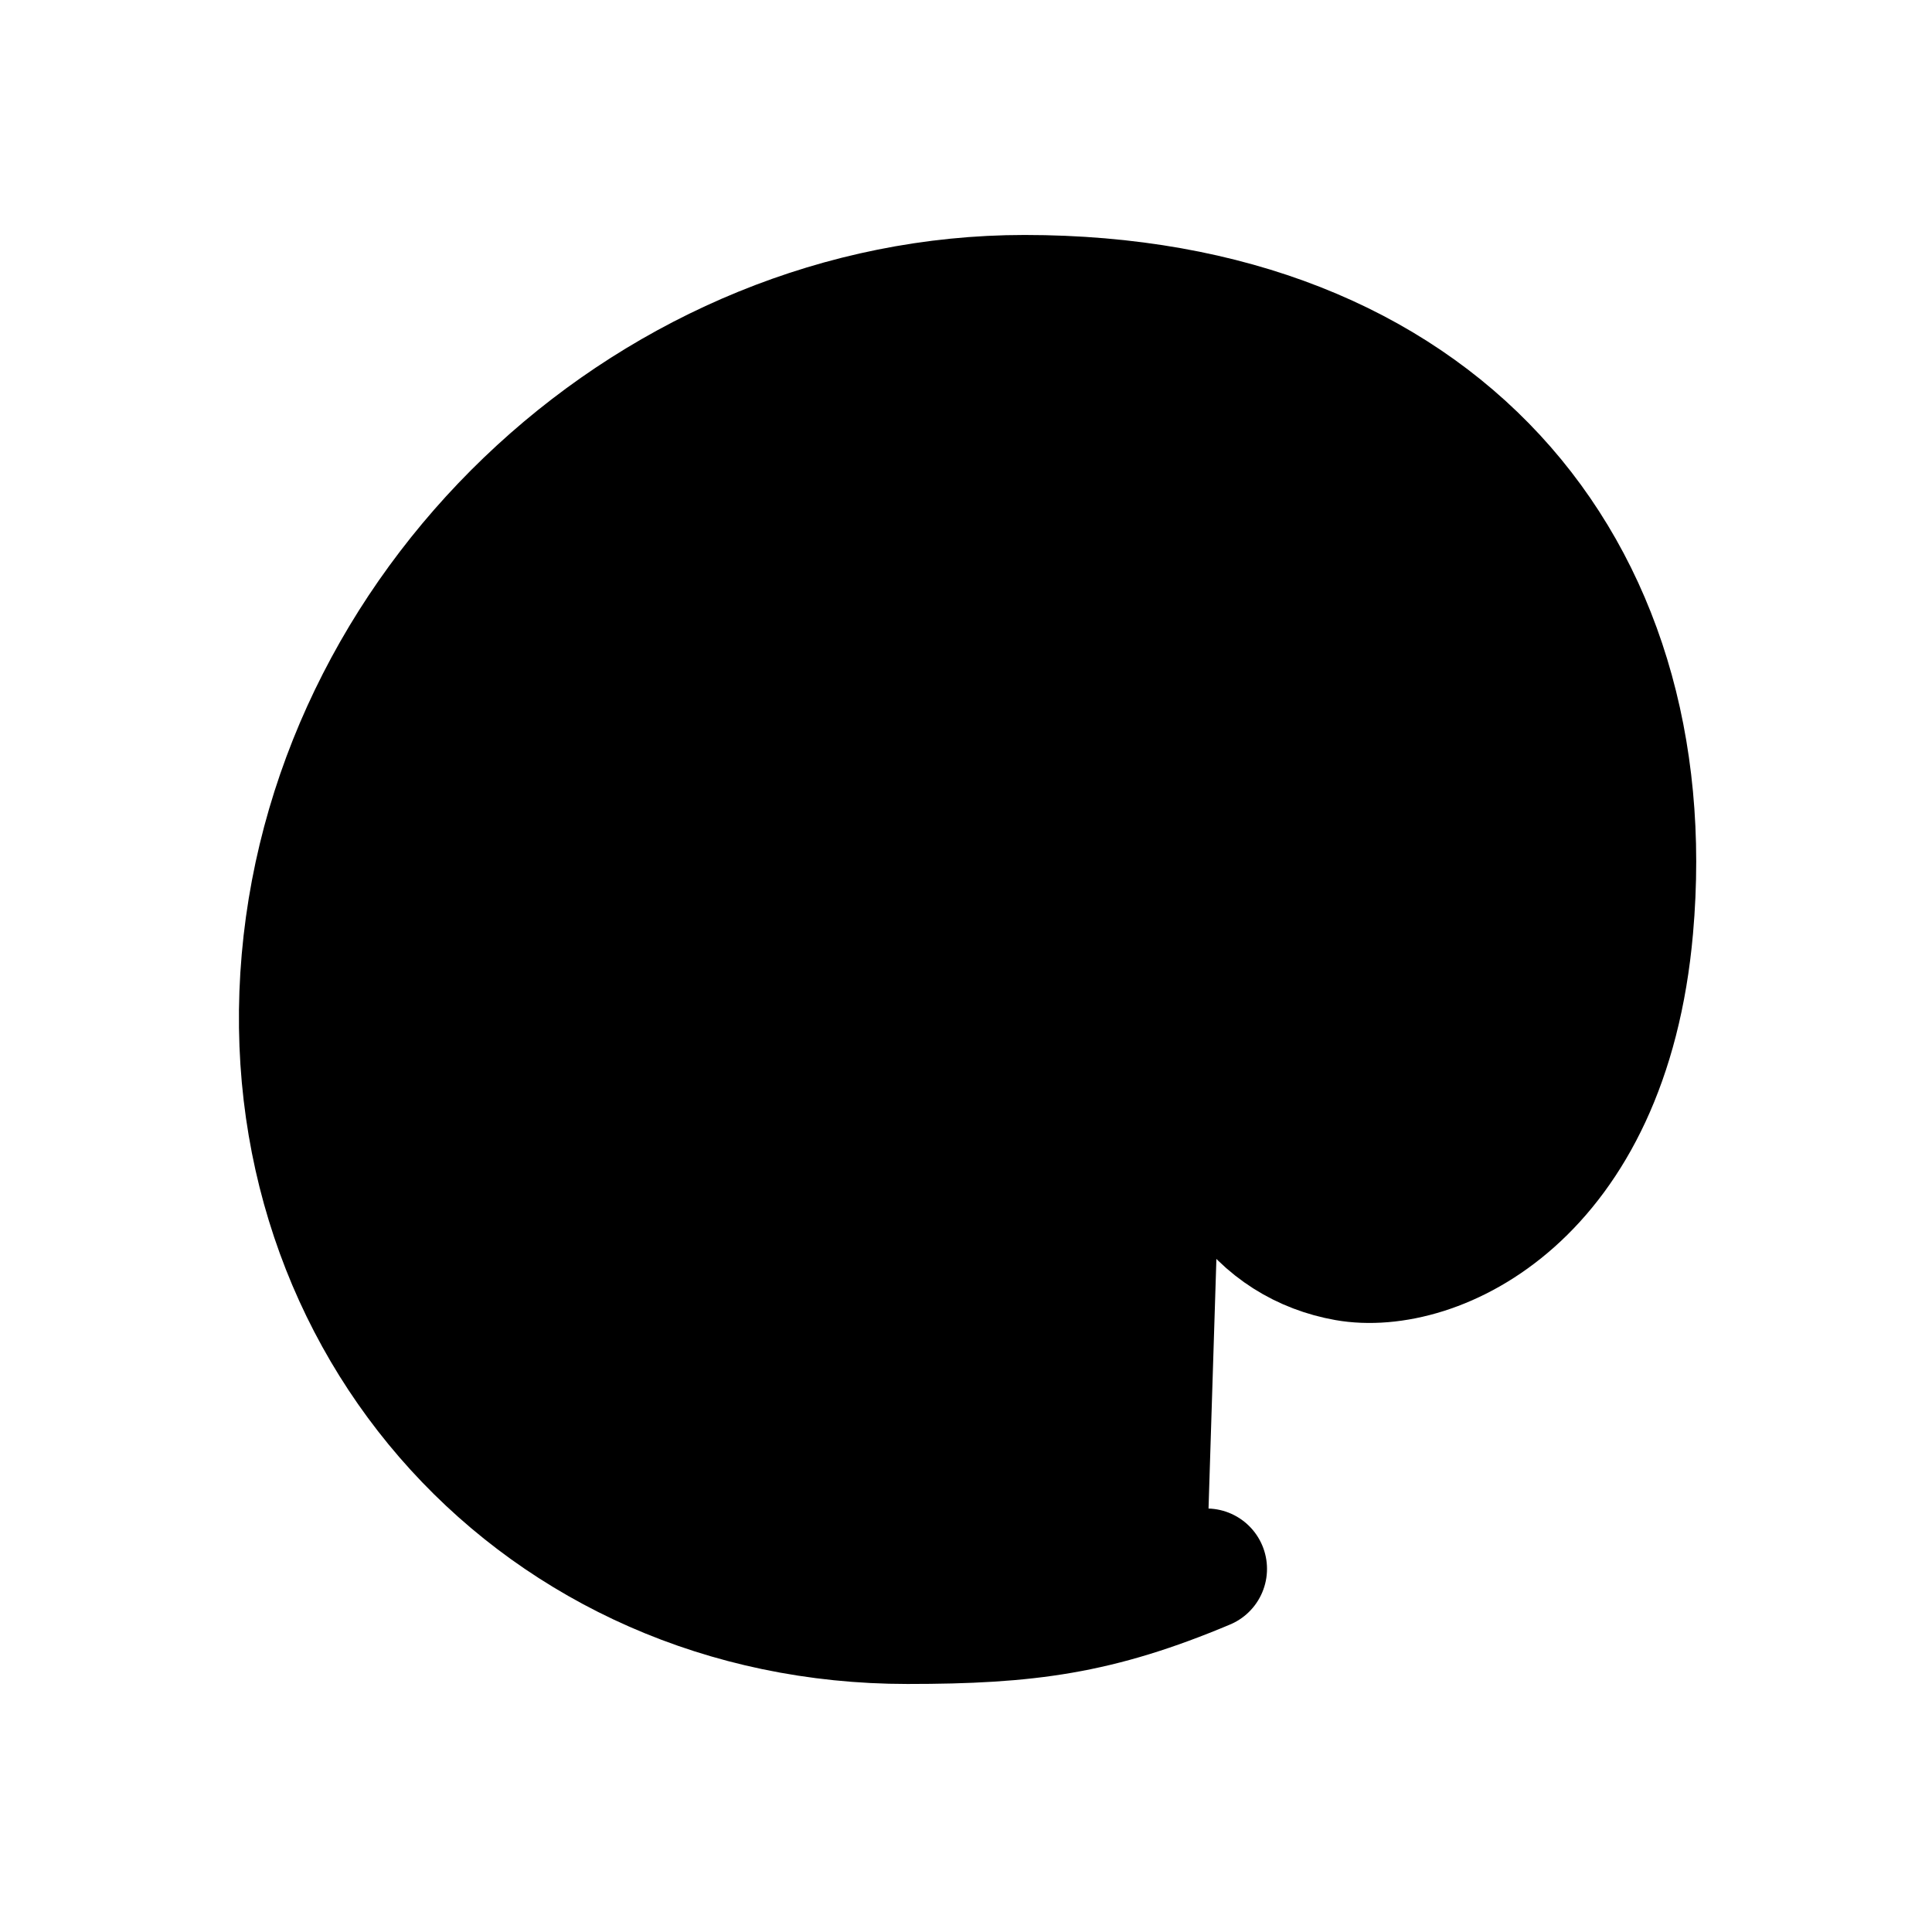 <svg xmlns="http://www.w3.org/2000/svg" width="24" height="24" viewBox="0 0 512 512">
    <path d="M320,254.27c-4.5,51-40.12,80-80.55,80s-67.34-35.82-63.45-80,37.12-80,77.55-80S323.88,210.27,320,254.27Z" style="stroke:currentColor;stroke-linecap:round;stroke-linejoin:round;stroke-width:32px"/>
    <path d="M319.77,415.77c-28.56,12-47.28,14.5-79.28,14.5-97.2,0-169-78.8-160.49-176s94.31-176,191.51-176C381,78.27,441.19,150,432.73,246c-6.31,71.67-52.11,92.32-76.09,88.07-22.56-4-41.18-24.42-37.74-63.5l8.48-96.25" style="stroke:currentColor;stroke-linecap:round;stroke-linejoin:round;stroke-width:32px"/>
</svg>